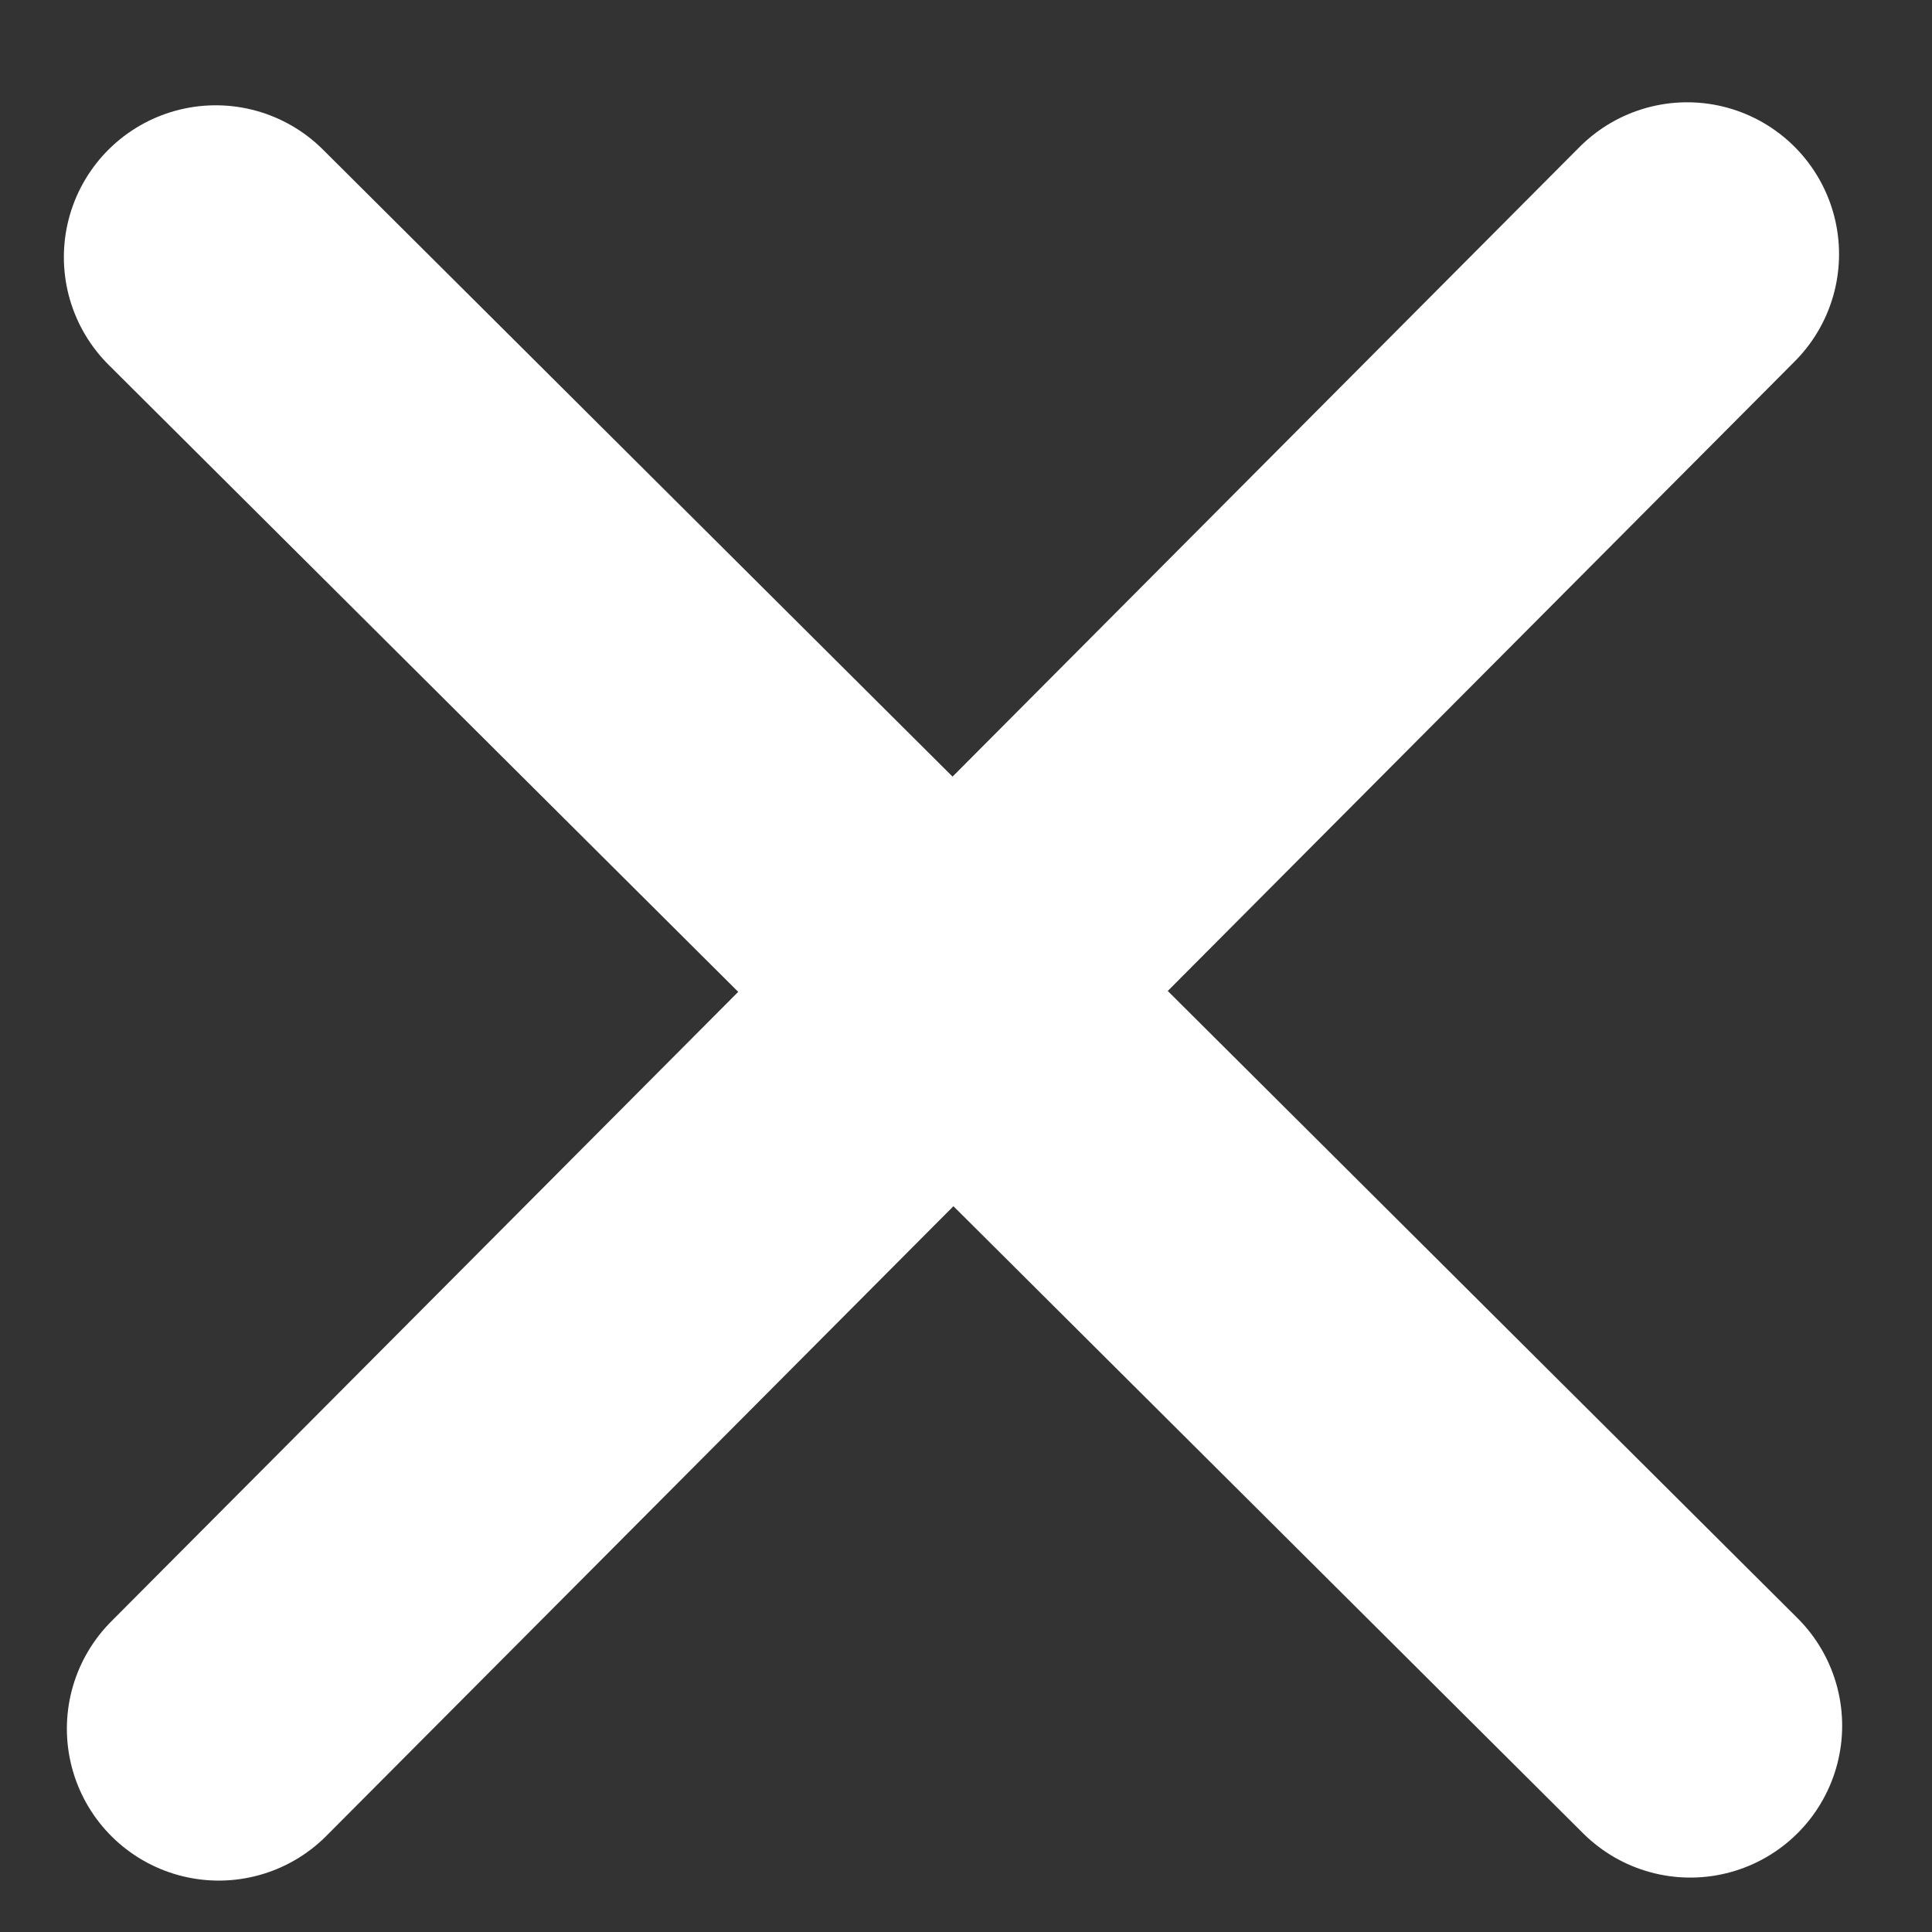 <svg width="18" height="18" viewBox="0 0 18 18" fill="none" xmlns="http://www.w3.org/2000/svg">
<rect x="0" y="0" width="18" height="18" fill="#333333" stroke="none"/>
<path d="M15.719 2.368L2.038 16.106M15.748 16.078L2.01 2.396" stroke="white" stroke-width="2.83" stroke-linecap="round"/>
</svg>
